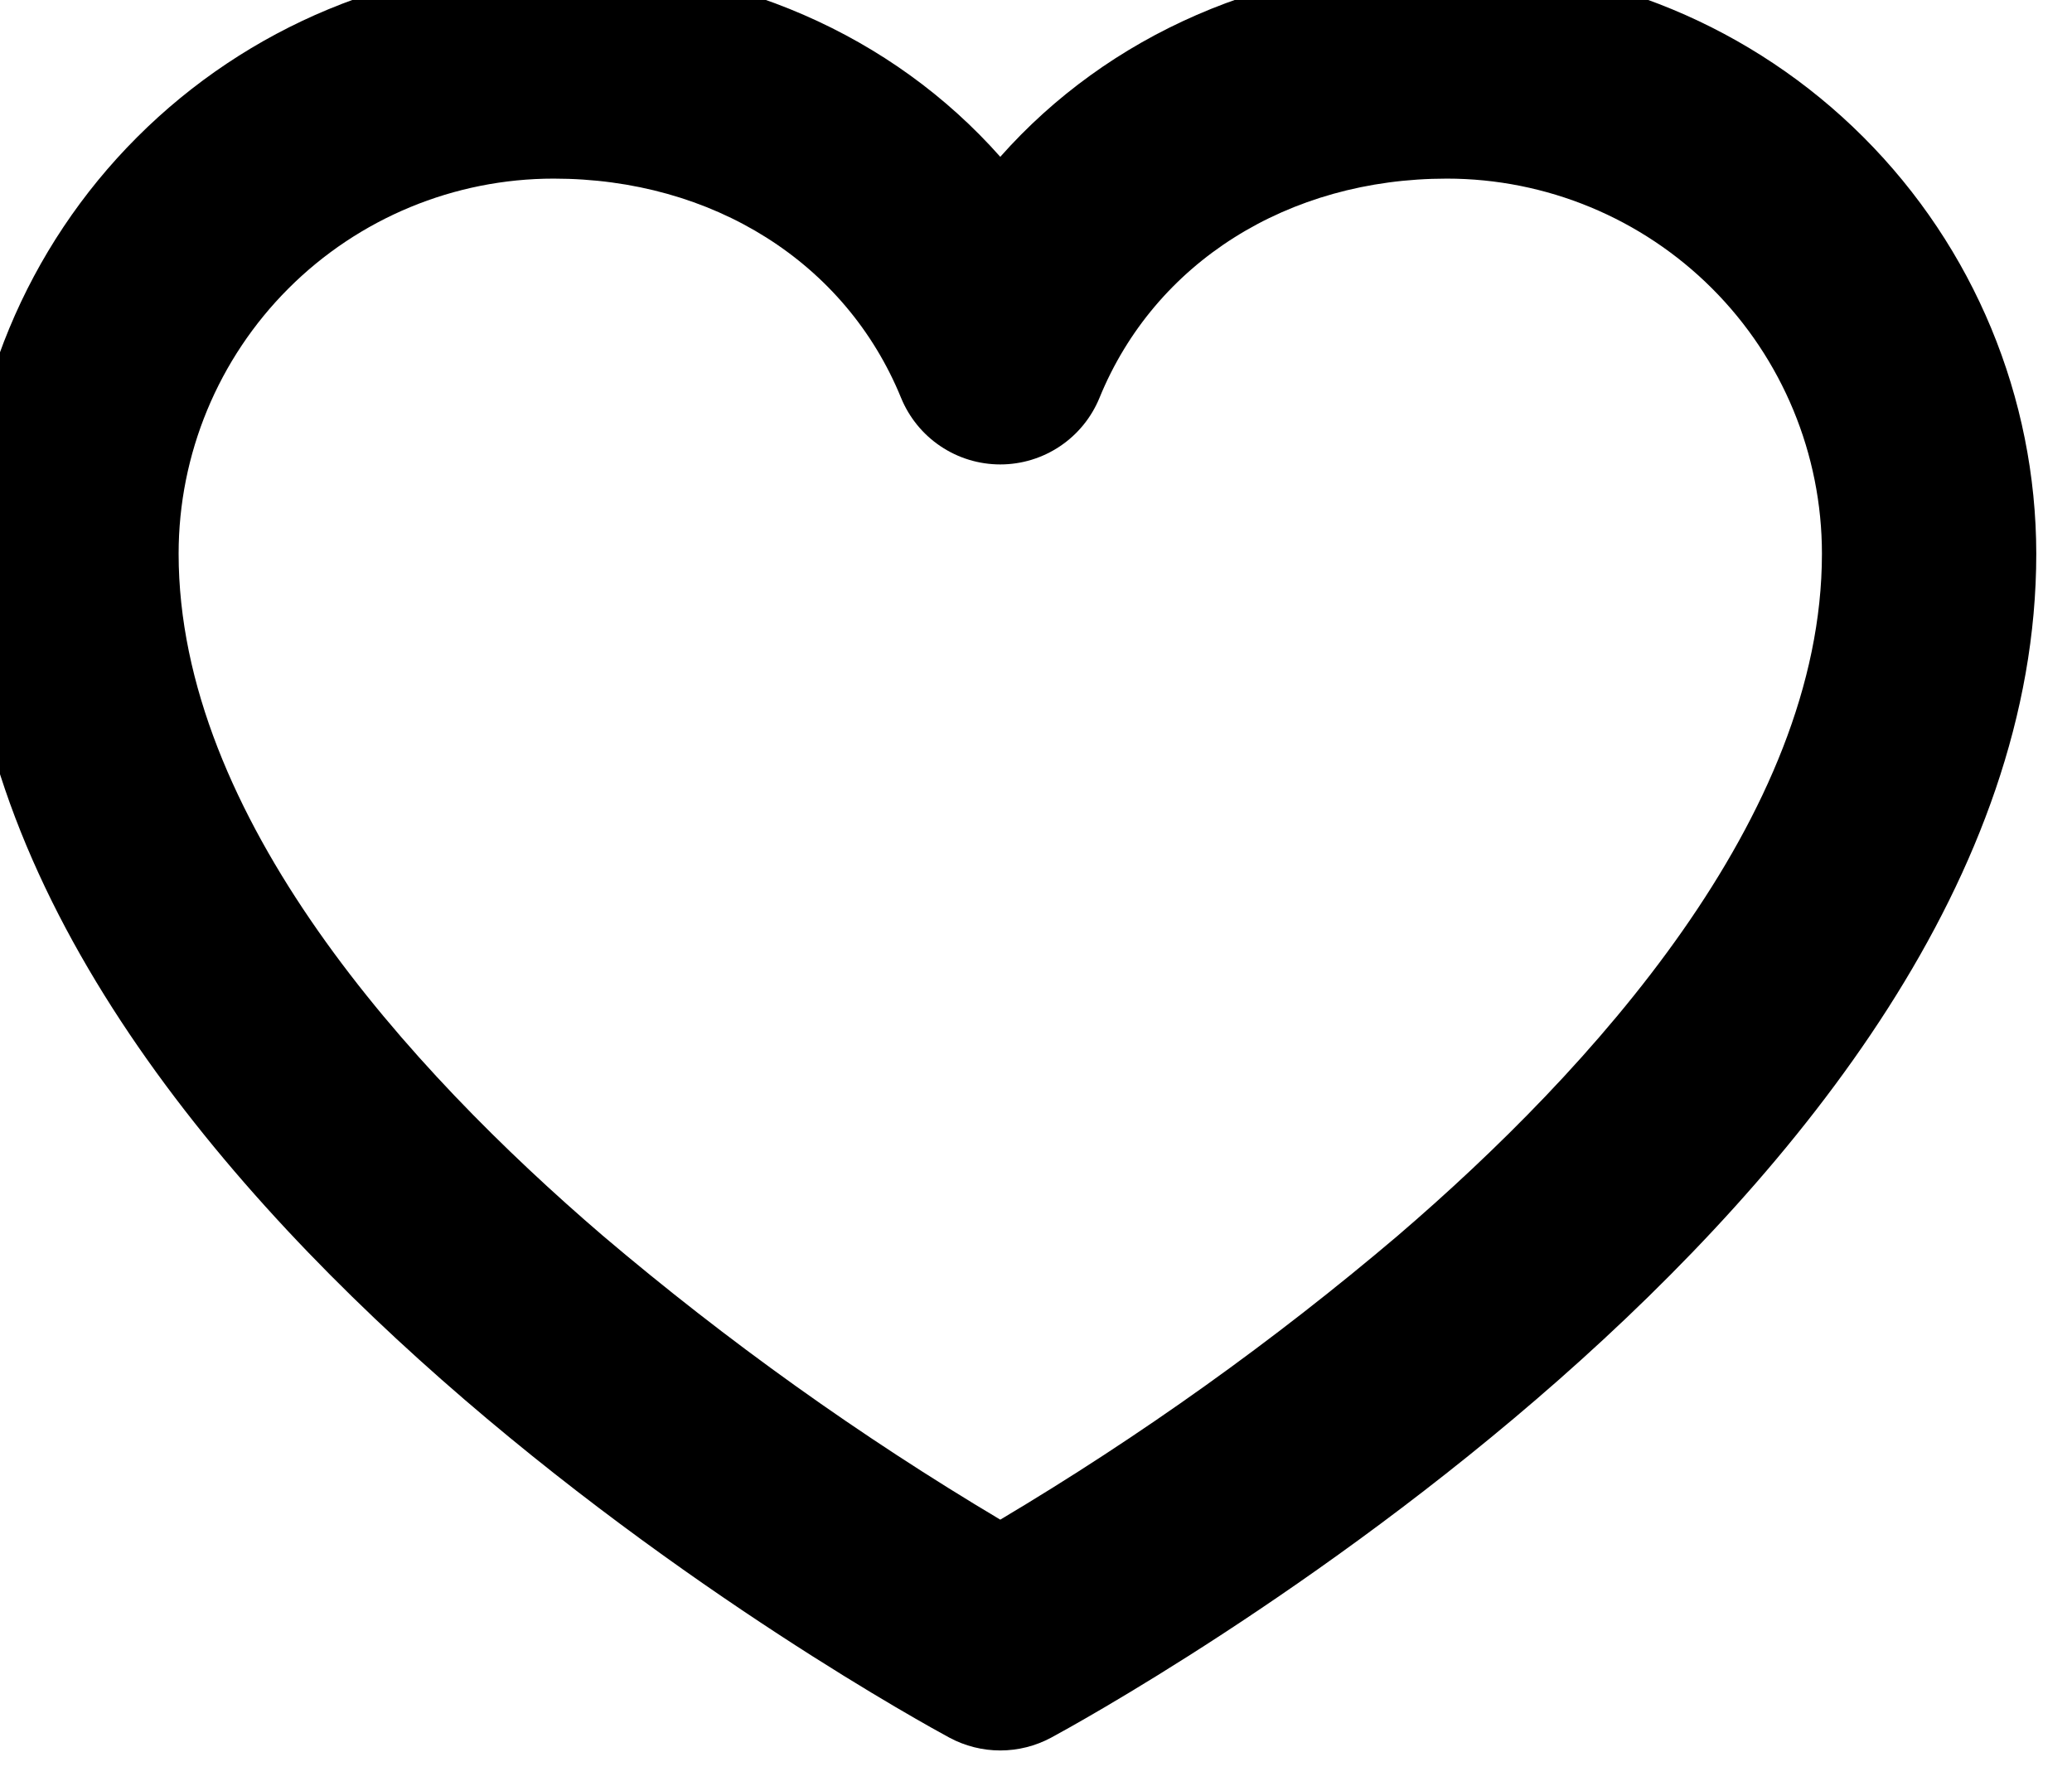 <svg width="58" height="50" viewBox="0 0 58 50" fill="none" xmlns="http://www.w3.org/2000/svg" xmlns:xlink="http://www.w3.org/1999/xlink">
<path d="M40.5,-1C35.478,-1 31.02,0.983 28,4.39C24.98,0.983 20.522,-1 15.5,-1C11.126,-0.995 6.932,0.745 3.839,3.839C0.745,6.932 -0.995,11.126 -1,15.5C-1,33.585 25.452,48.035 26.577,48.643C27.015,48.878 27.503,49.001 28,49.001C28.497,49.001 28.985,48.878 29.423,48.643C30.548,48.035 57,33.585 57,15.5C56.995,11.126 55.255,6.932 52.161,3.839C49.068,0.745 44.874,-0.995 40.5,-1ZM39.127,34.59C35.646,37.545 31.924,40.204 28,42.54C24.076,40.204 20.354,37.545 16.873,34.59C11.455,29.943 5,22.855 5,15.5C5,12.715 6.106,10.044 8.075,8.075C10.044,6.106 12.715,5 15.5,5C19.95,5 23.675,7.35 25.222,11.135C25.448,11.687 25.832,12.159 26.327,12.491C26.822,12.824 27.404,13.001 28,13.001C28.596,13.001 29.178,12.824 29.673,12.491C30.168,12.159 30.552,11.687 30.778,11.135C32.325,7.35 36.05,5 40.5,5C43.285,5 45.955,6.106 47.925,8.075C49.894,10.044 51,12.715 51,15.5C51,22.855 44.545,29.943 39.127,34.59Z" fill="#000000"/>
</svg>
